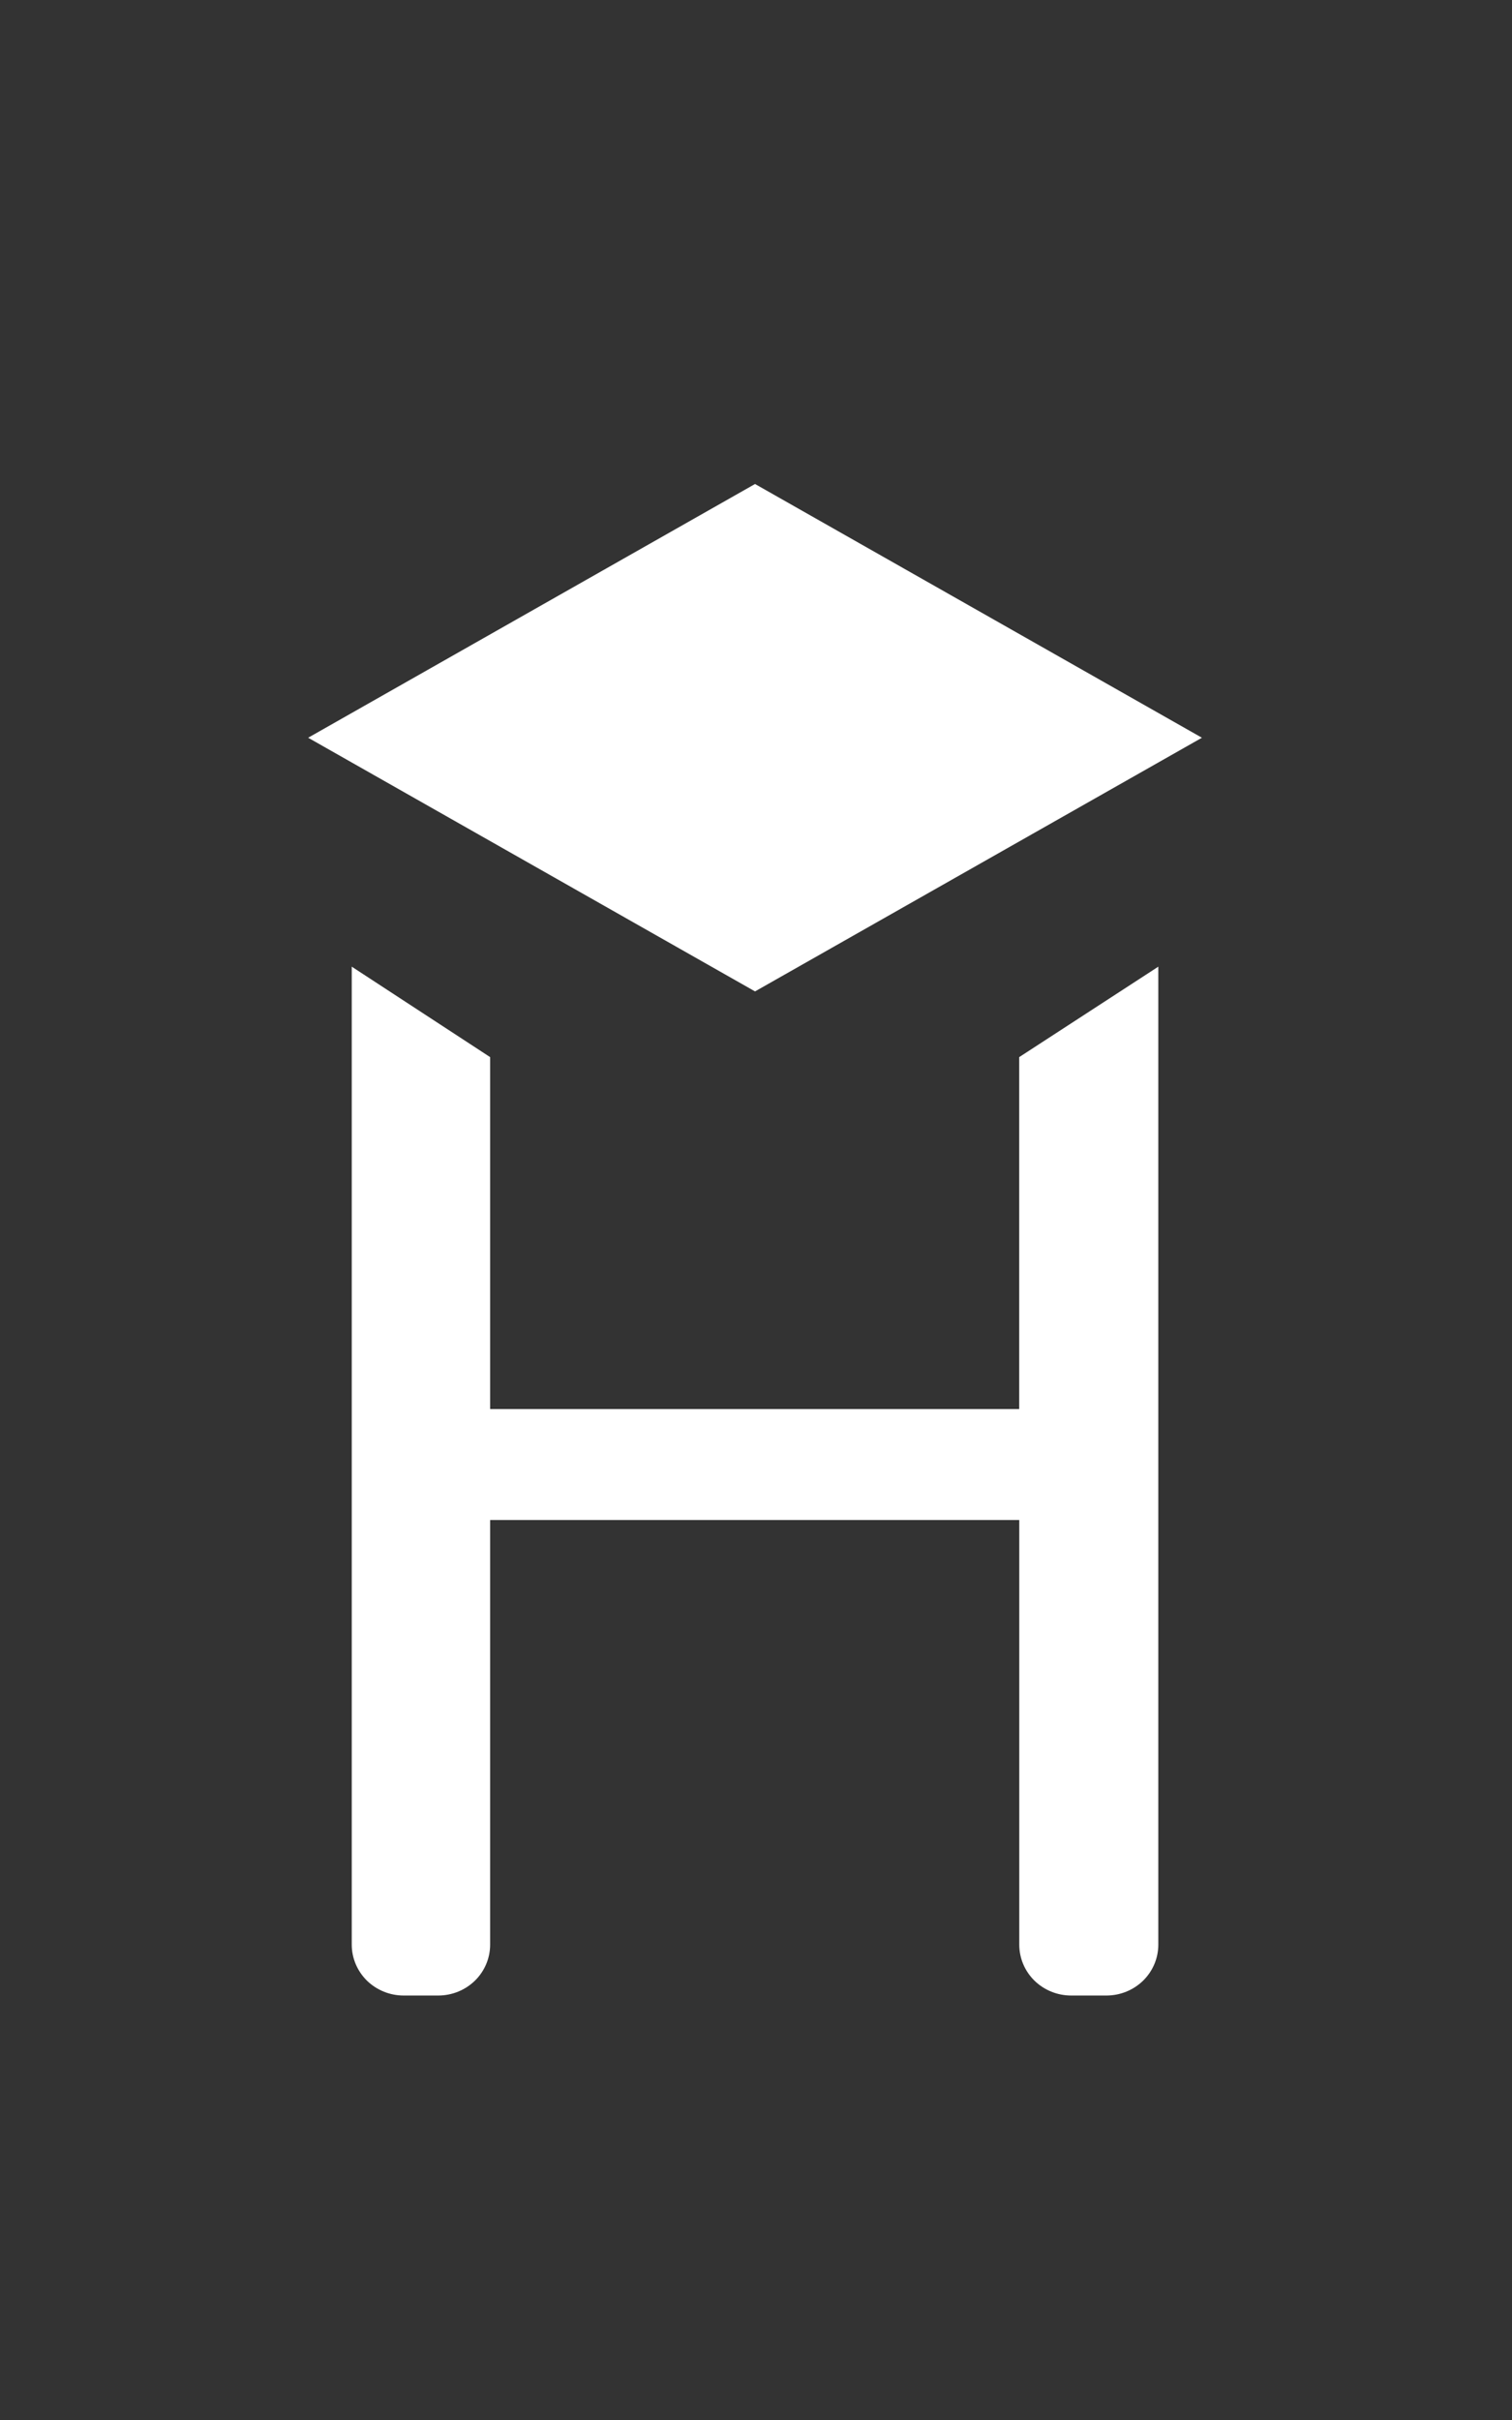 <svg width="25" height="40" viewBox="0 0 25 40" fill="none" xmlns="http://www.w3.org/2000/svg">
<rect x="0" y="0" width="25" height="40" fill="#333333" stroke="none"/>
<path d="M18.294 32.984H17.711C17.483 32.984 17.265 32.895 17.104 32.738C16.943 32.58 16.853 32.366 16.853 32.143V25.124H8.104V32.143C8.104 32.366 8.014 32.58 7.853 32.738C7.692 32.895 7.474 32.984 7.246 32.984H6.674C6.447 32.984 6.228 32.895 6.067 32.738C5.907 32.58 5.816 32.366 5.816 32.143V15.978L8.104 17.473V23.29H16.852V17.473L19.152 15.978V32.143C19.152 32.366 19.062 32.58 18.901 32.738C18.74 32.895 18.522 32.984 18.294 32.984Z" fill="white"/>
<path d="M5.095 12.194L12.484 16.387L19.873 12.194L12.484 8L5.095 12.194Z" fill="white"/>
</svg>
